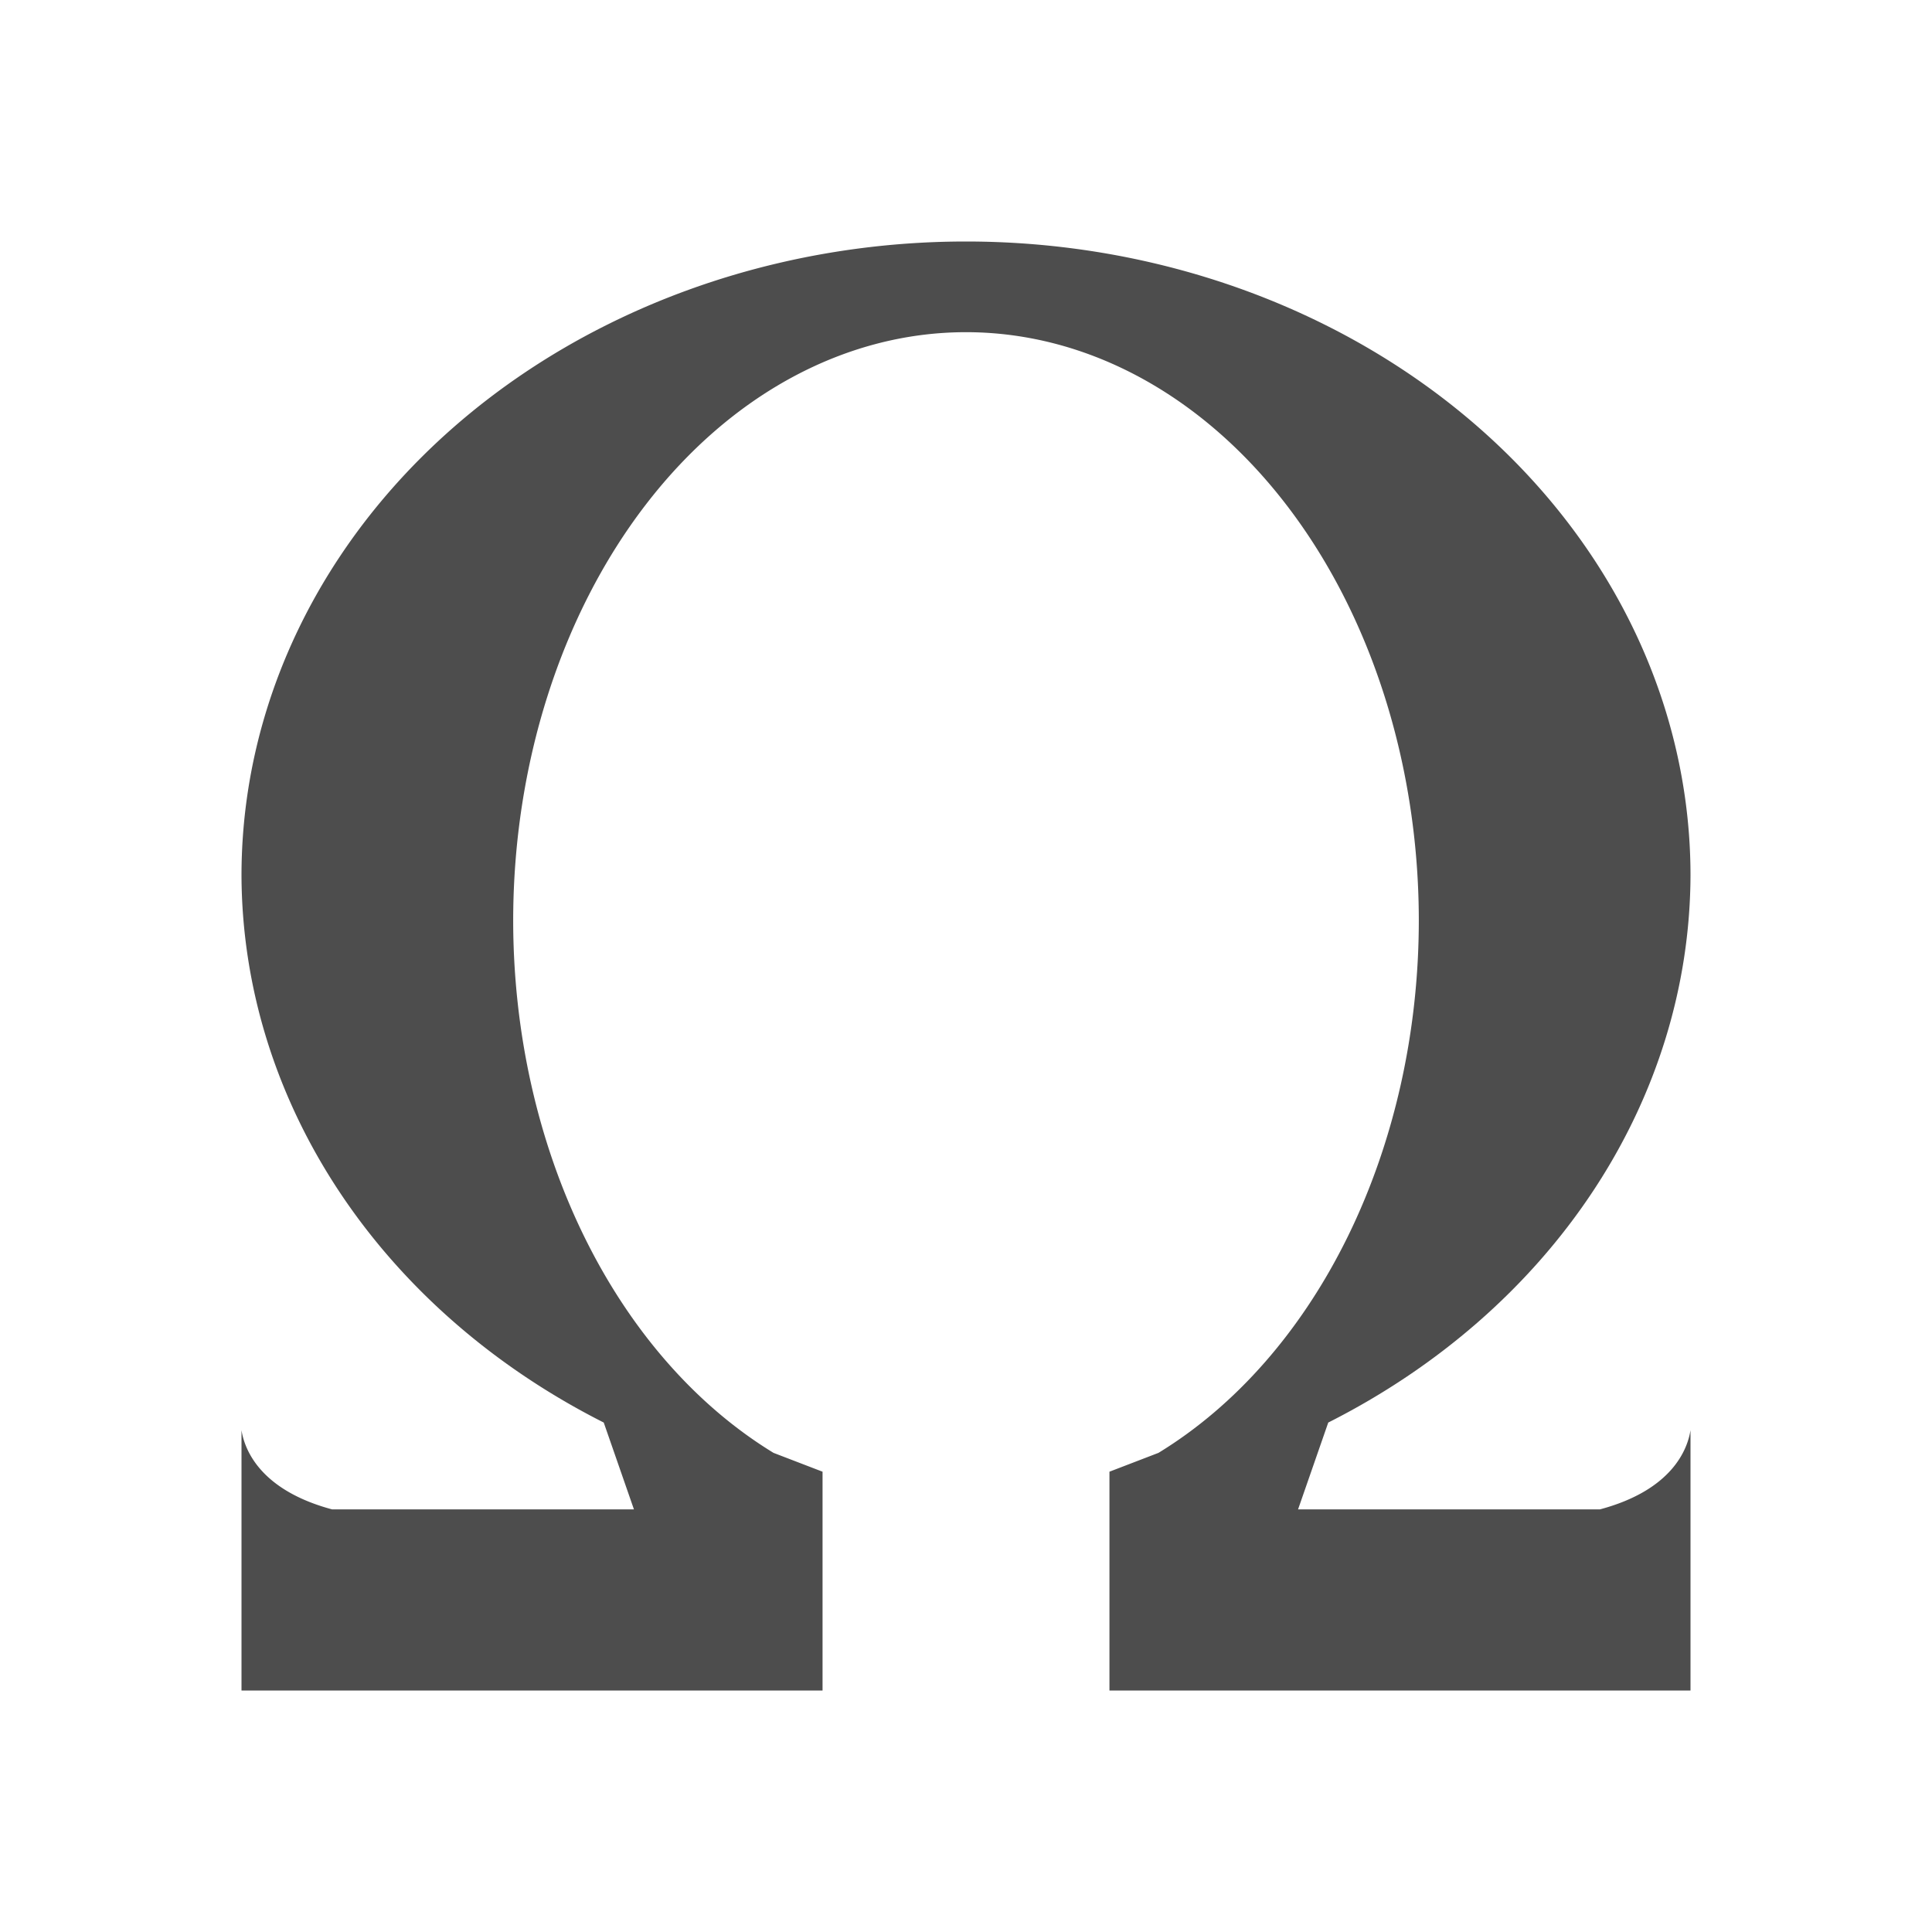 <svg viewBox="0 0 16 16" xmlns="http://www.w3.org/2000/svg"><path d="m8 2a6 5.25 0 0 0 -6 5.25 6 5.25 0 0 0 3 4.531l.25.719h-2.5c-.596-.16-.725-.495-.75-.656v2.156h4.812v-1.5-.312l-.406-.156a3.75 4.875 0 0 1 -2.156-4.406 3.75 4.875 0 0 1 3.75-4.875 3.75 4.875 0 0 1 3.75 4.875 3.75 4.875 0 0 1 -2.156 4.406l-.406.156v.312 1.5h4.812v-2.156c-.025.161-.154.497-.75.656h-2.5l.25-.719a6 5.25 0 0 0 3-4.531 6 5.25 0 0 0 -6-5.25z" fill="#4d4d4d"/></svg>